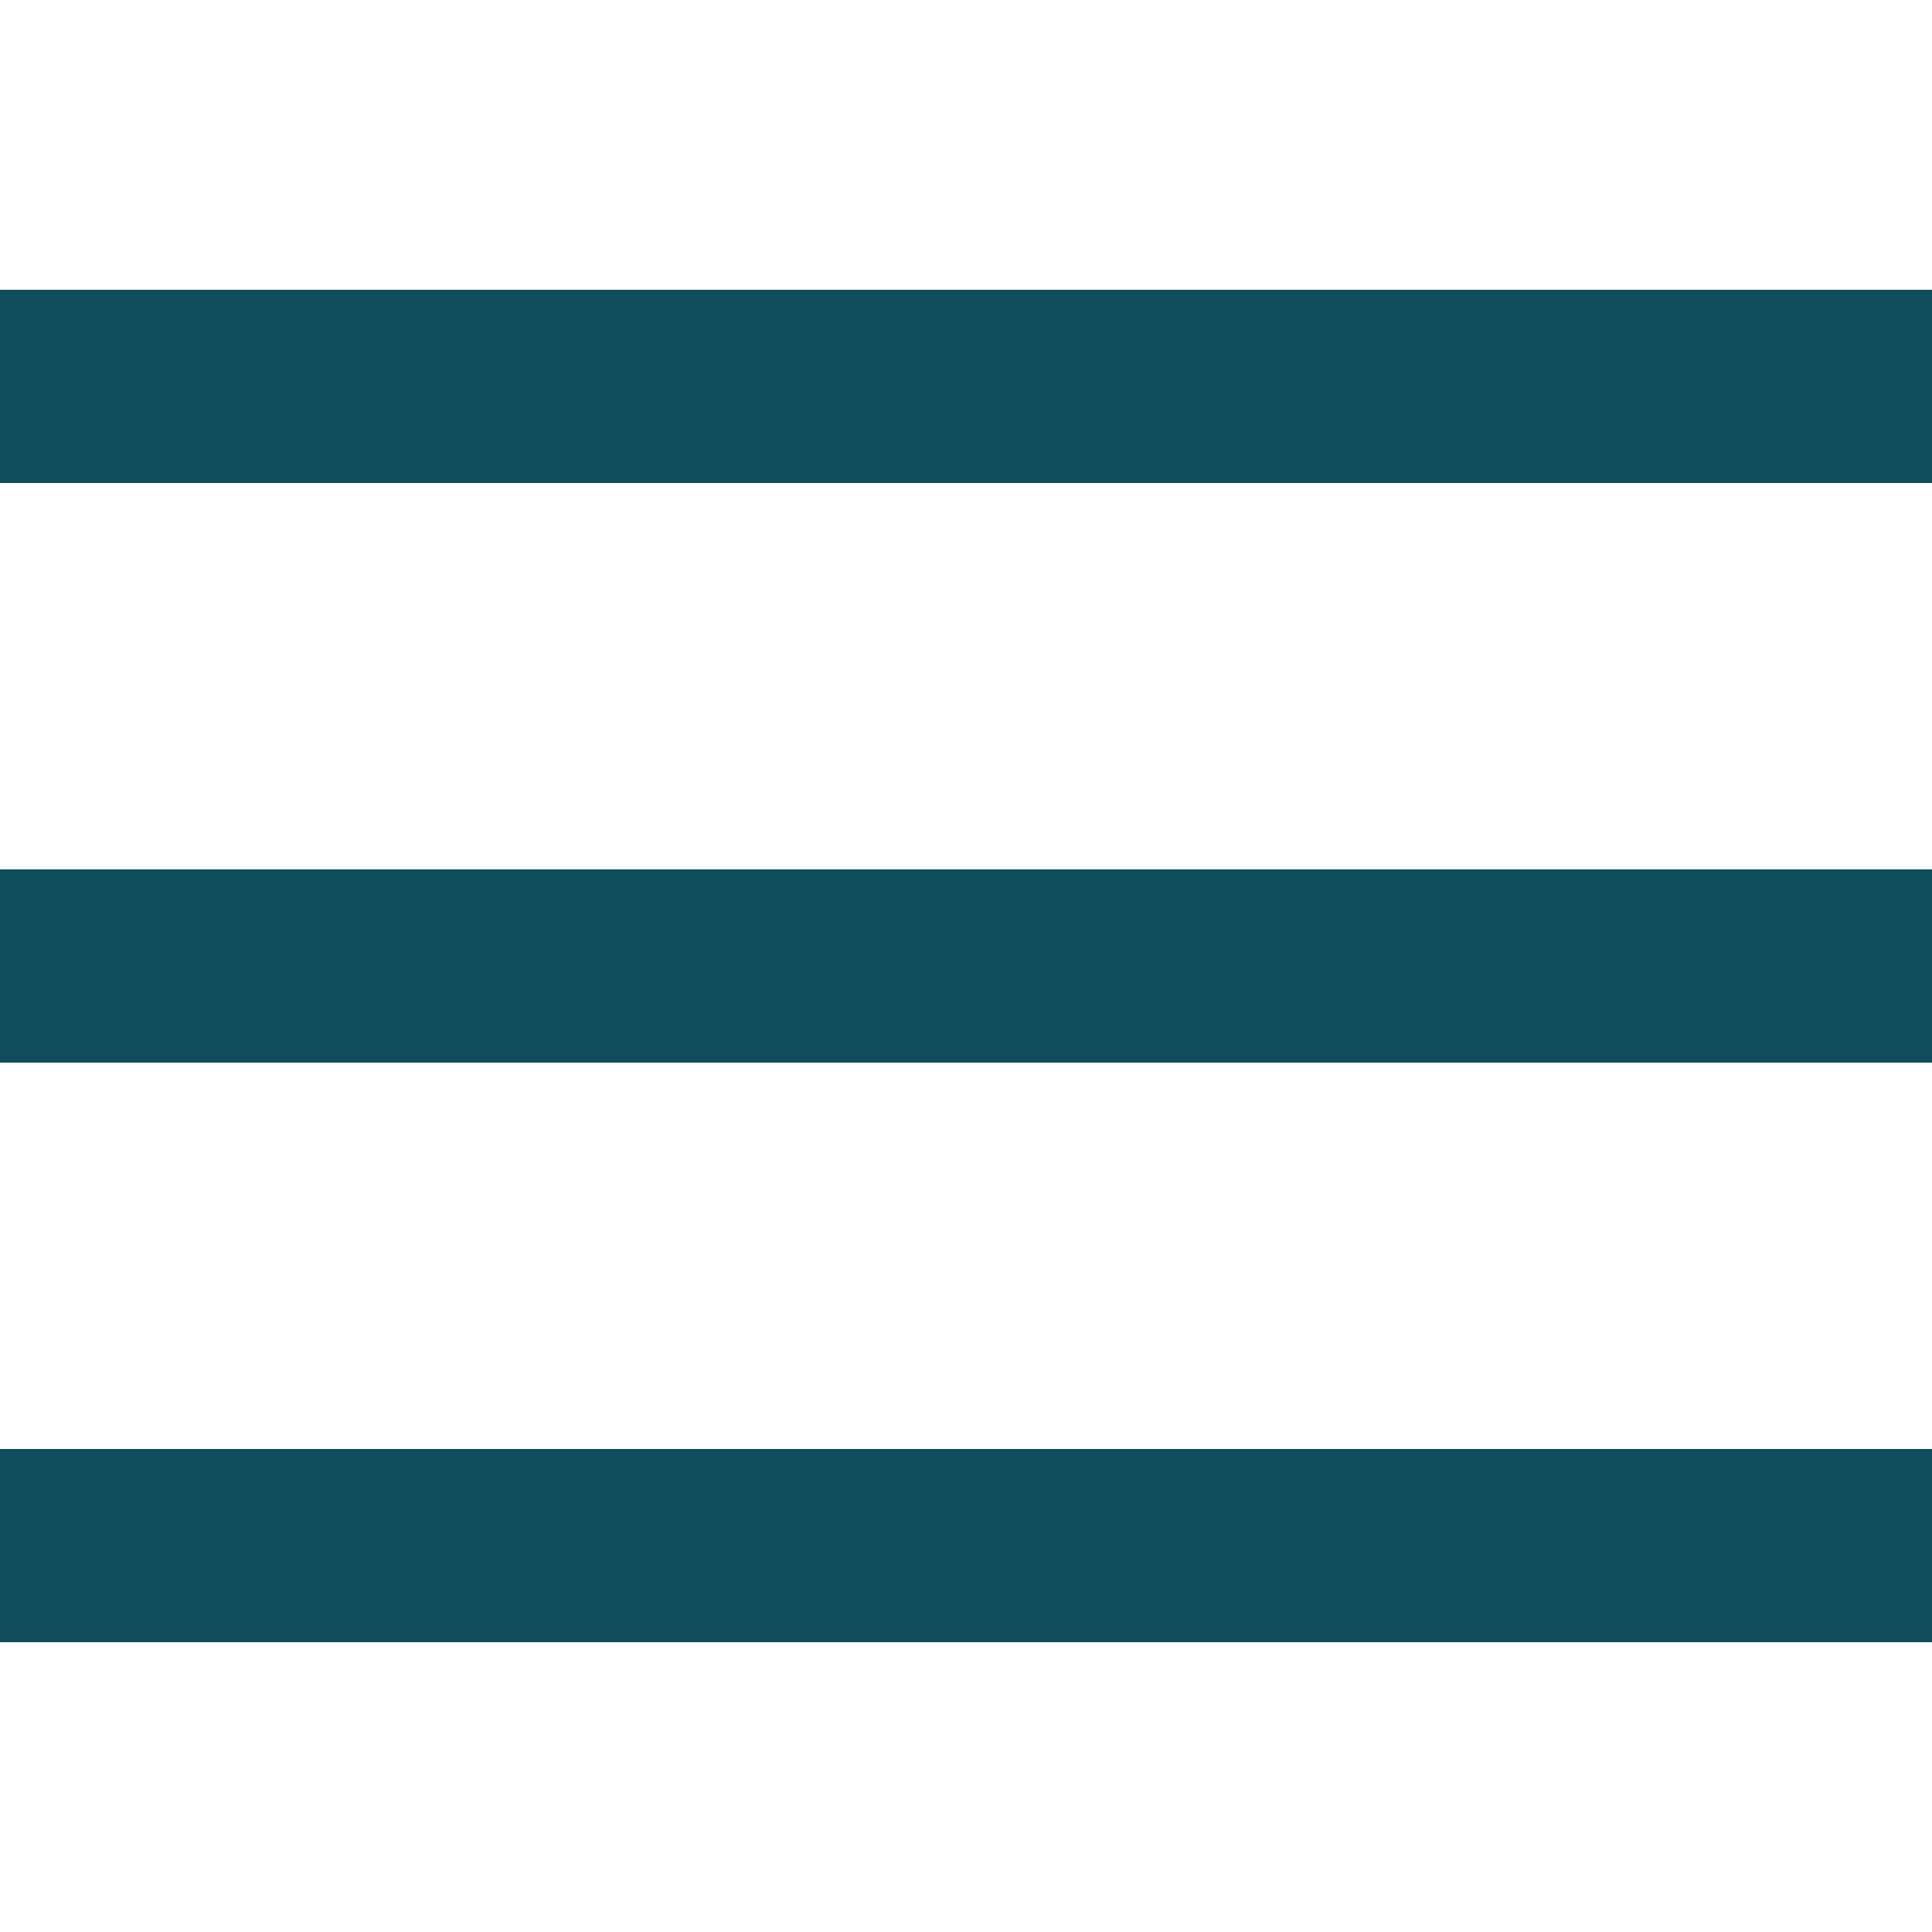 <svg xmlns="http://www.w3.org/2000/svg" x="0px" y="0px" width="50" height="50" viewBox="0 0 50 50" style=" fill:#0f4c5c;">
	<path d="M 0 7.5 L 0 12.5 L 50 12.5 L 50 7.5 L 0 7.5 z M 0 22.5 L 0 27.5 L 50 27.5 L 50 22.5 L 0 22.5 z M 0 37.5 L 0 42.5 L 50 42.5 L 50 37.5 L 0 37.5 z">
	</path>
</svg>
